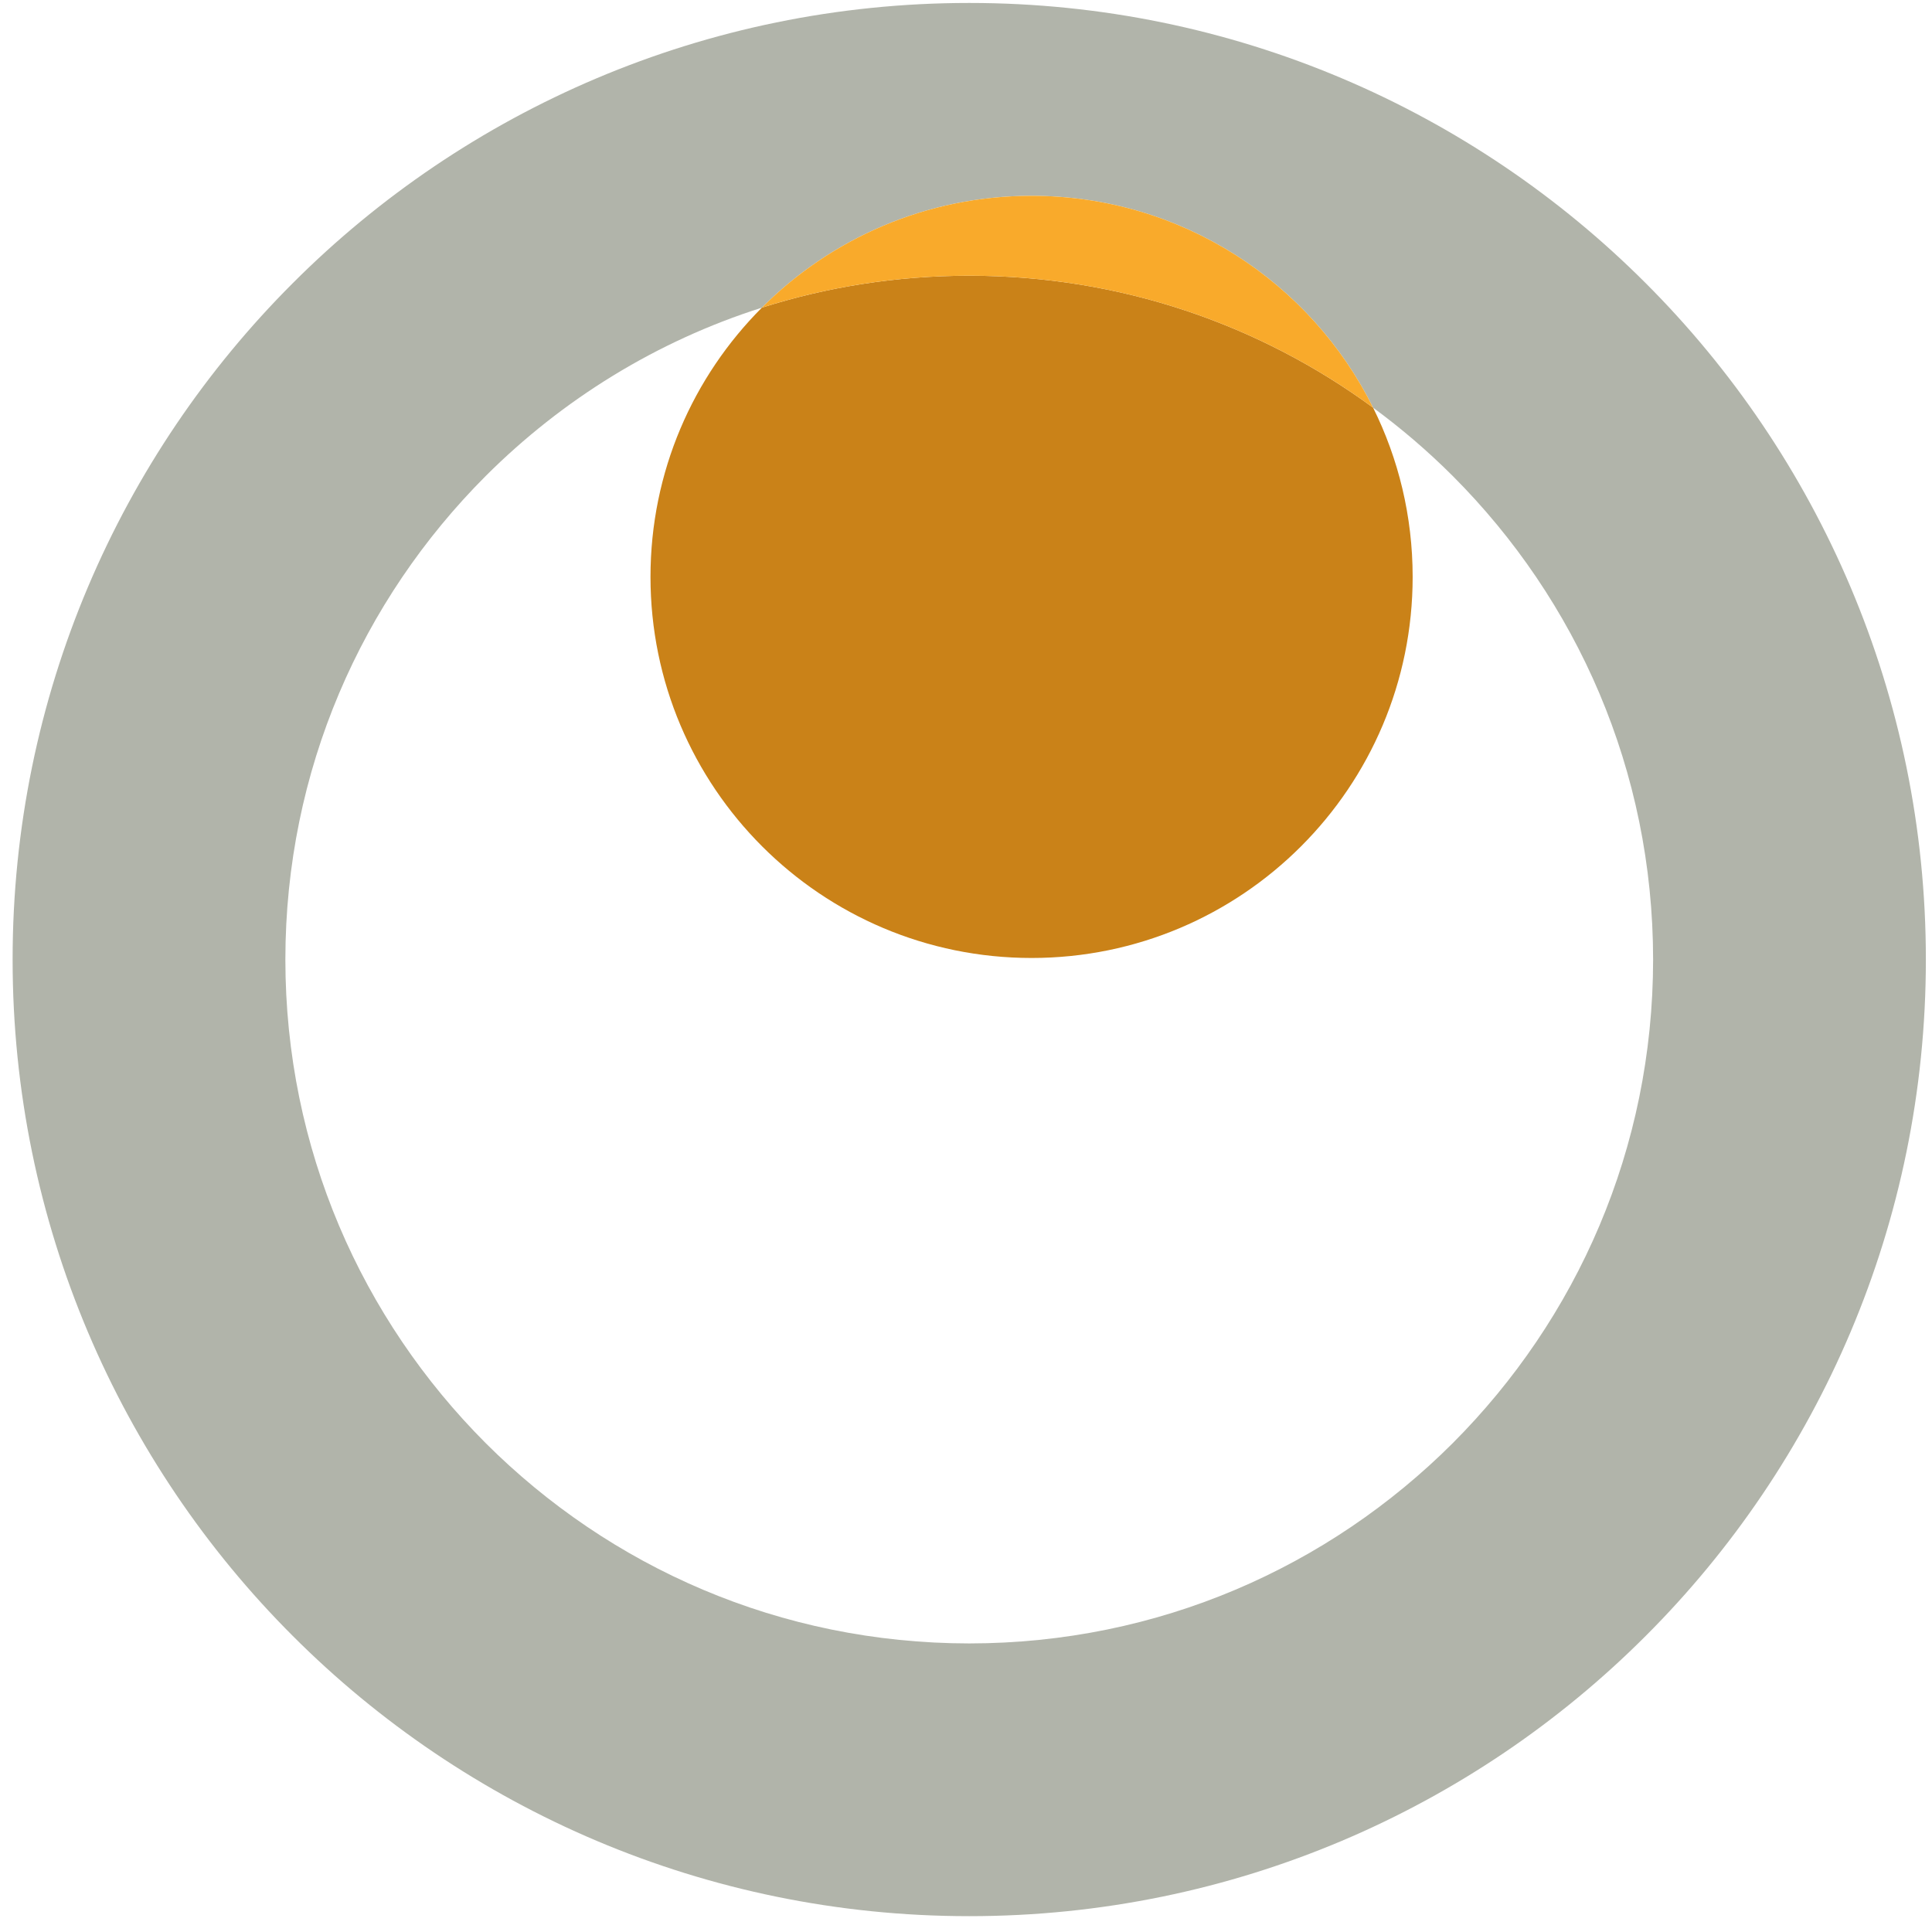 <svg height="100%" viewBox="0 0 85 85" fill="none" xmlns="http://www.w3.org/2000/svg">
    <path d="M42.654 84.303C42.651 84.303 42.646 84.303 42.642 84.303C42.638 84.303 42.635 84.303 42.63 84.303C31.032 84.303 20.477 79.58 12.883 71.976C5.276 64.379 0.553 53.82 0.555 42.216C0.553 30.614 5.276 20.054 12.883 12.456C20.477 4.852 31.032 0.13 42.631 0.13C42.635 0.13 42.639 0.13 42.642 0.13C42.647 0.13 42.648 0.13 42.653 0.13C54.251 0.13 64.807 4.852 72.402 12.456C80.008 20.054 84.733 30.614 84.73 42.216C84.733 53.82 80.008 64.379 72.402 71.976C64.807 79.582 54.252 84.303 42.654 84.303ZM33.519 13.536C28.883 15.008 24.741 17.575 21.368 20.943C15.914 26.406 12.559 33.89 12.555 42.216C12.559 50.544 15.914 58.027 21.368 63.491C26.831 68.946 34.315 72.3 42.642 72.304C50.97 72.3 58.454 68.946 63.916 63.491C69.371 58.027 72.726 50.544 72.73 42.216C72.726 33.89 69.371 26.406 63.916 20.943C62.826 19.854 61.654 18.848 60.411 17.936C57.669 12.412 51.97 8.615 45.385 8.615C40.75 8.615 36.554 10.496 33.519 13.536Z" fill="#B1B4AA"/>
    <path d="M45.385 42.147C36.126 42.147 28.619 34.64 28.619 25.38C28.619 20.756 30.491 16.57 33.519 13.536C36.392 12.623 39.455 12.131 42.642 12.13C49.307 12.132 55.431 14.282 60.411 17.936C61.525 20.179 62.151 22.707 62.151 25.38C62.151 34.64 54.645 42.147 45.385 42.147Z" fill="#CA8218"/>
    <path d="M60.411 17.936C55.431 14.282 49.307 12.132 42.642 12.13C39.455 12.131 36.392 12.623 33.519 13.536C36.554 10.496 40.75 8.615 45.385 8.615C51.97 8.615 57.669 12.412 60.411 17.936Z" fill="#F9AA2B"/>
</svg>